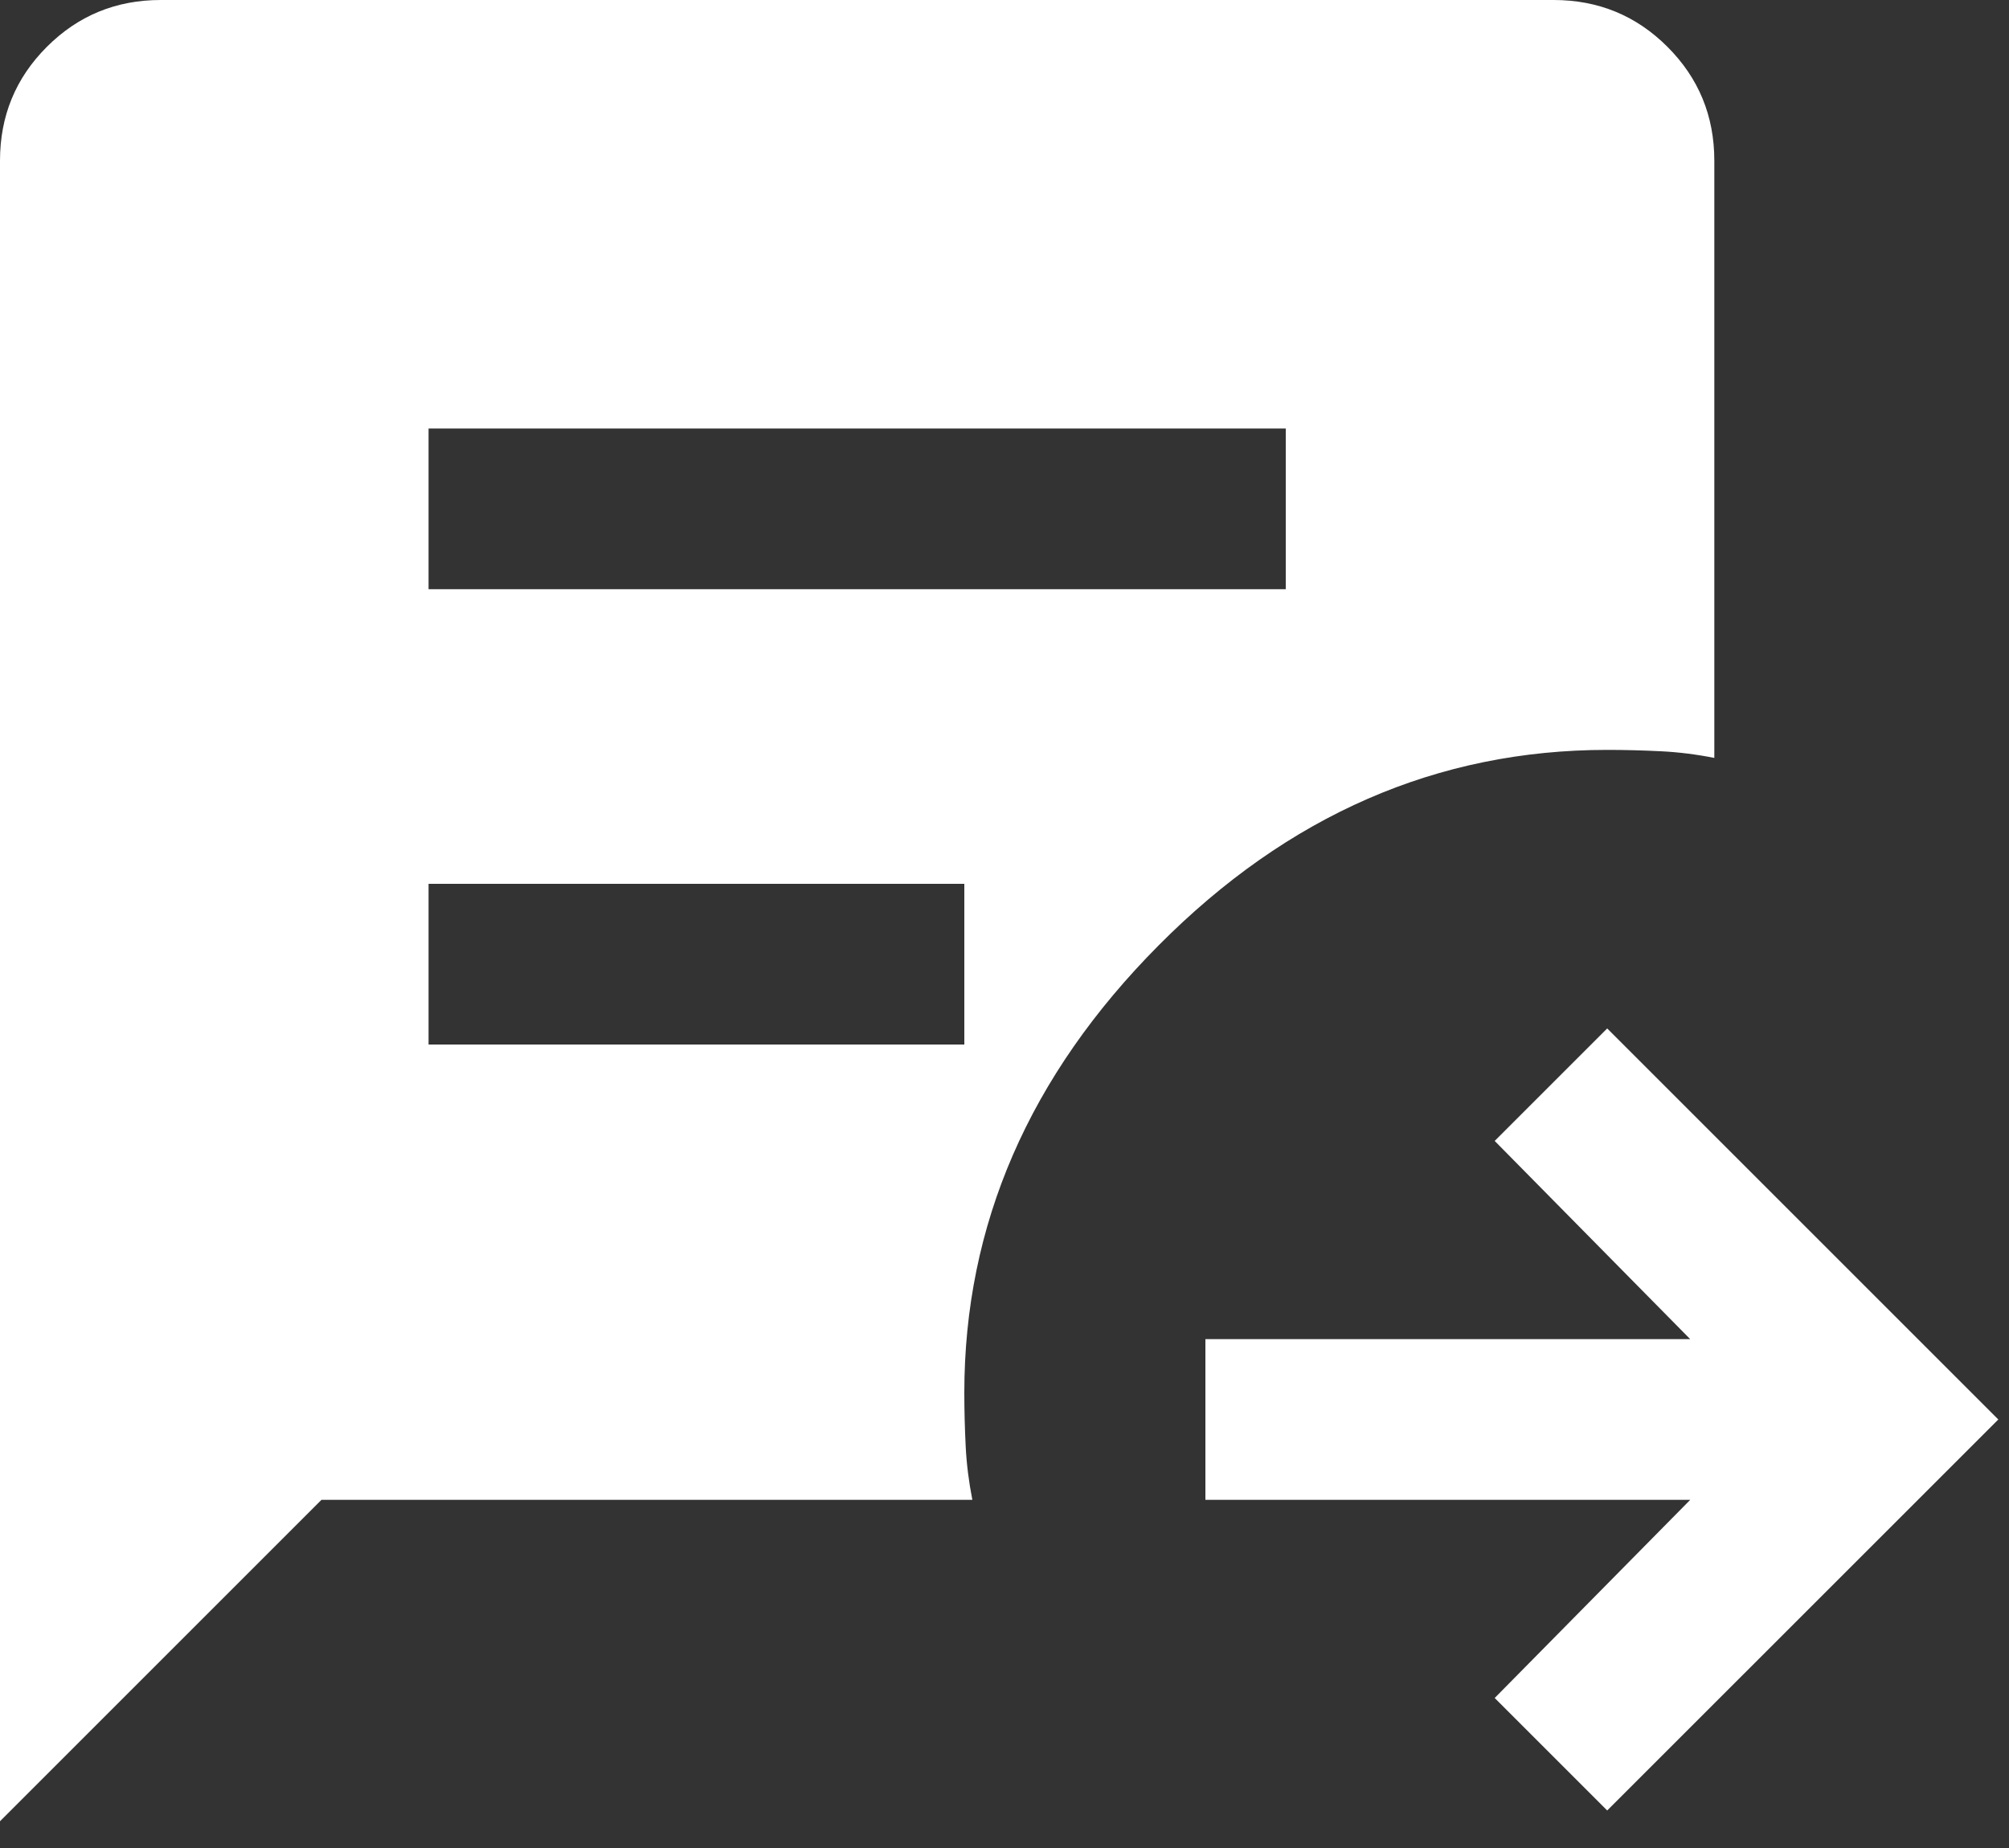 <svg width="25" height="23" viewBox="0 0 25 23" fill="none" xmlns="http://www.w3.org/2000/svg">
<rect x="0" y="0" width="25" height="23" fill="#333333" stroke="none"/>
<path d="M20 22.533L18.6 21.133L21.033 18.667H15V16.667H21.033L18.6 14.2L20 12.8L24.867 17.667L20 22.533ZM5.333 7.333H16V5.333H5.333V7.333ZM5.333 13H12V11H5.333V13ZM0 22.667V2C0 1.444 0.194 0.972 0.583 0.583C0.972 0.194 1.444 0 2 0H19.333C19.889 0 20.361 0.194 20.75 0.583C21.139 0.972 21.333 1.444 21.333 2V9.433C21.111 9.389 20.889 9.361 20.667 9.35C20.444 9.339 20.222 9.333 20 9.333C17.889 9.333 16.028 10.144 14.417 11.767C12.806 13.389 12 15.244 12 17.333C12 17.556 12.006 17.778 12.017 18C12.028 18.222 12.056 18.444 12.1 18.667H4L0 22.667Z" fill="white"/>
</svg>
